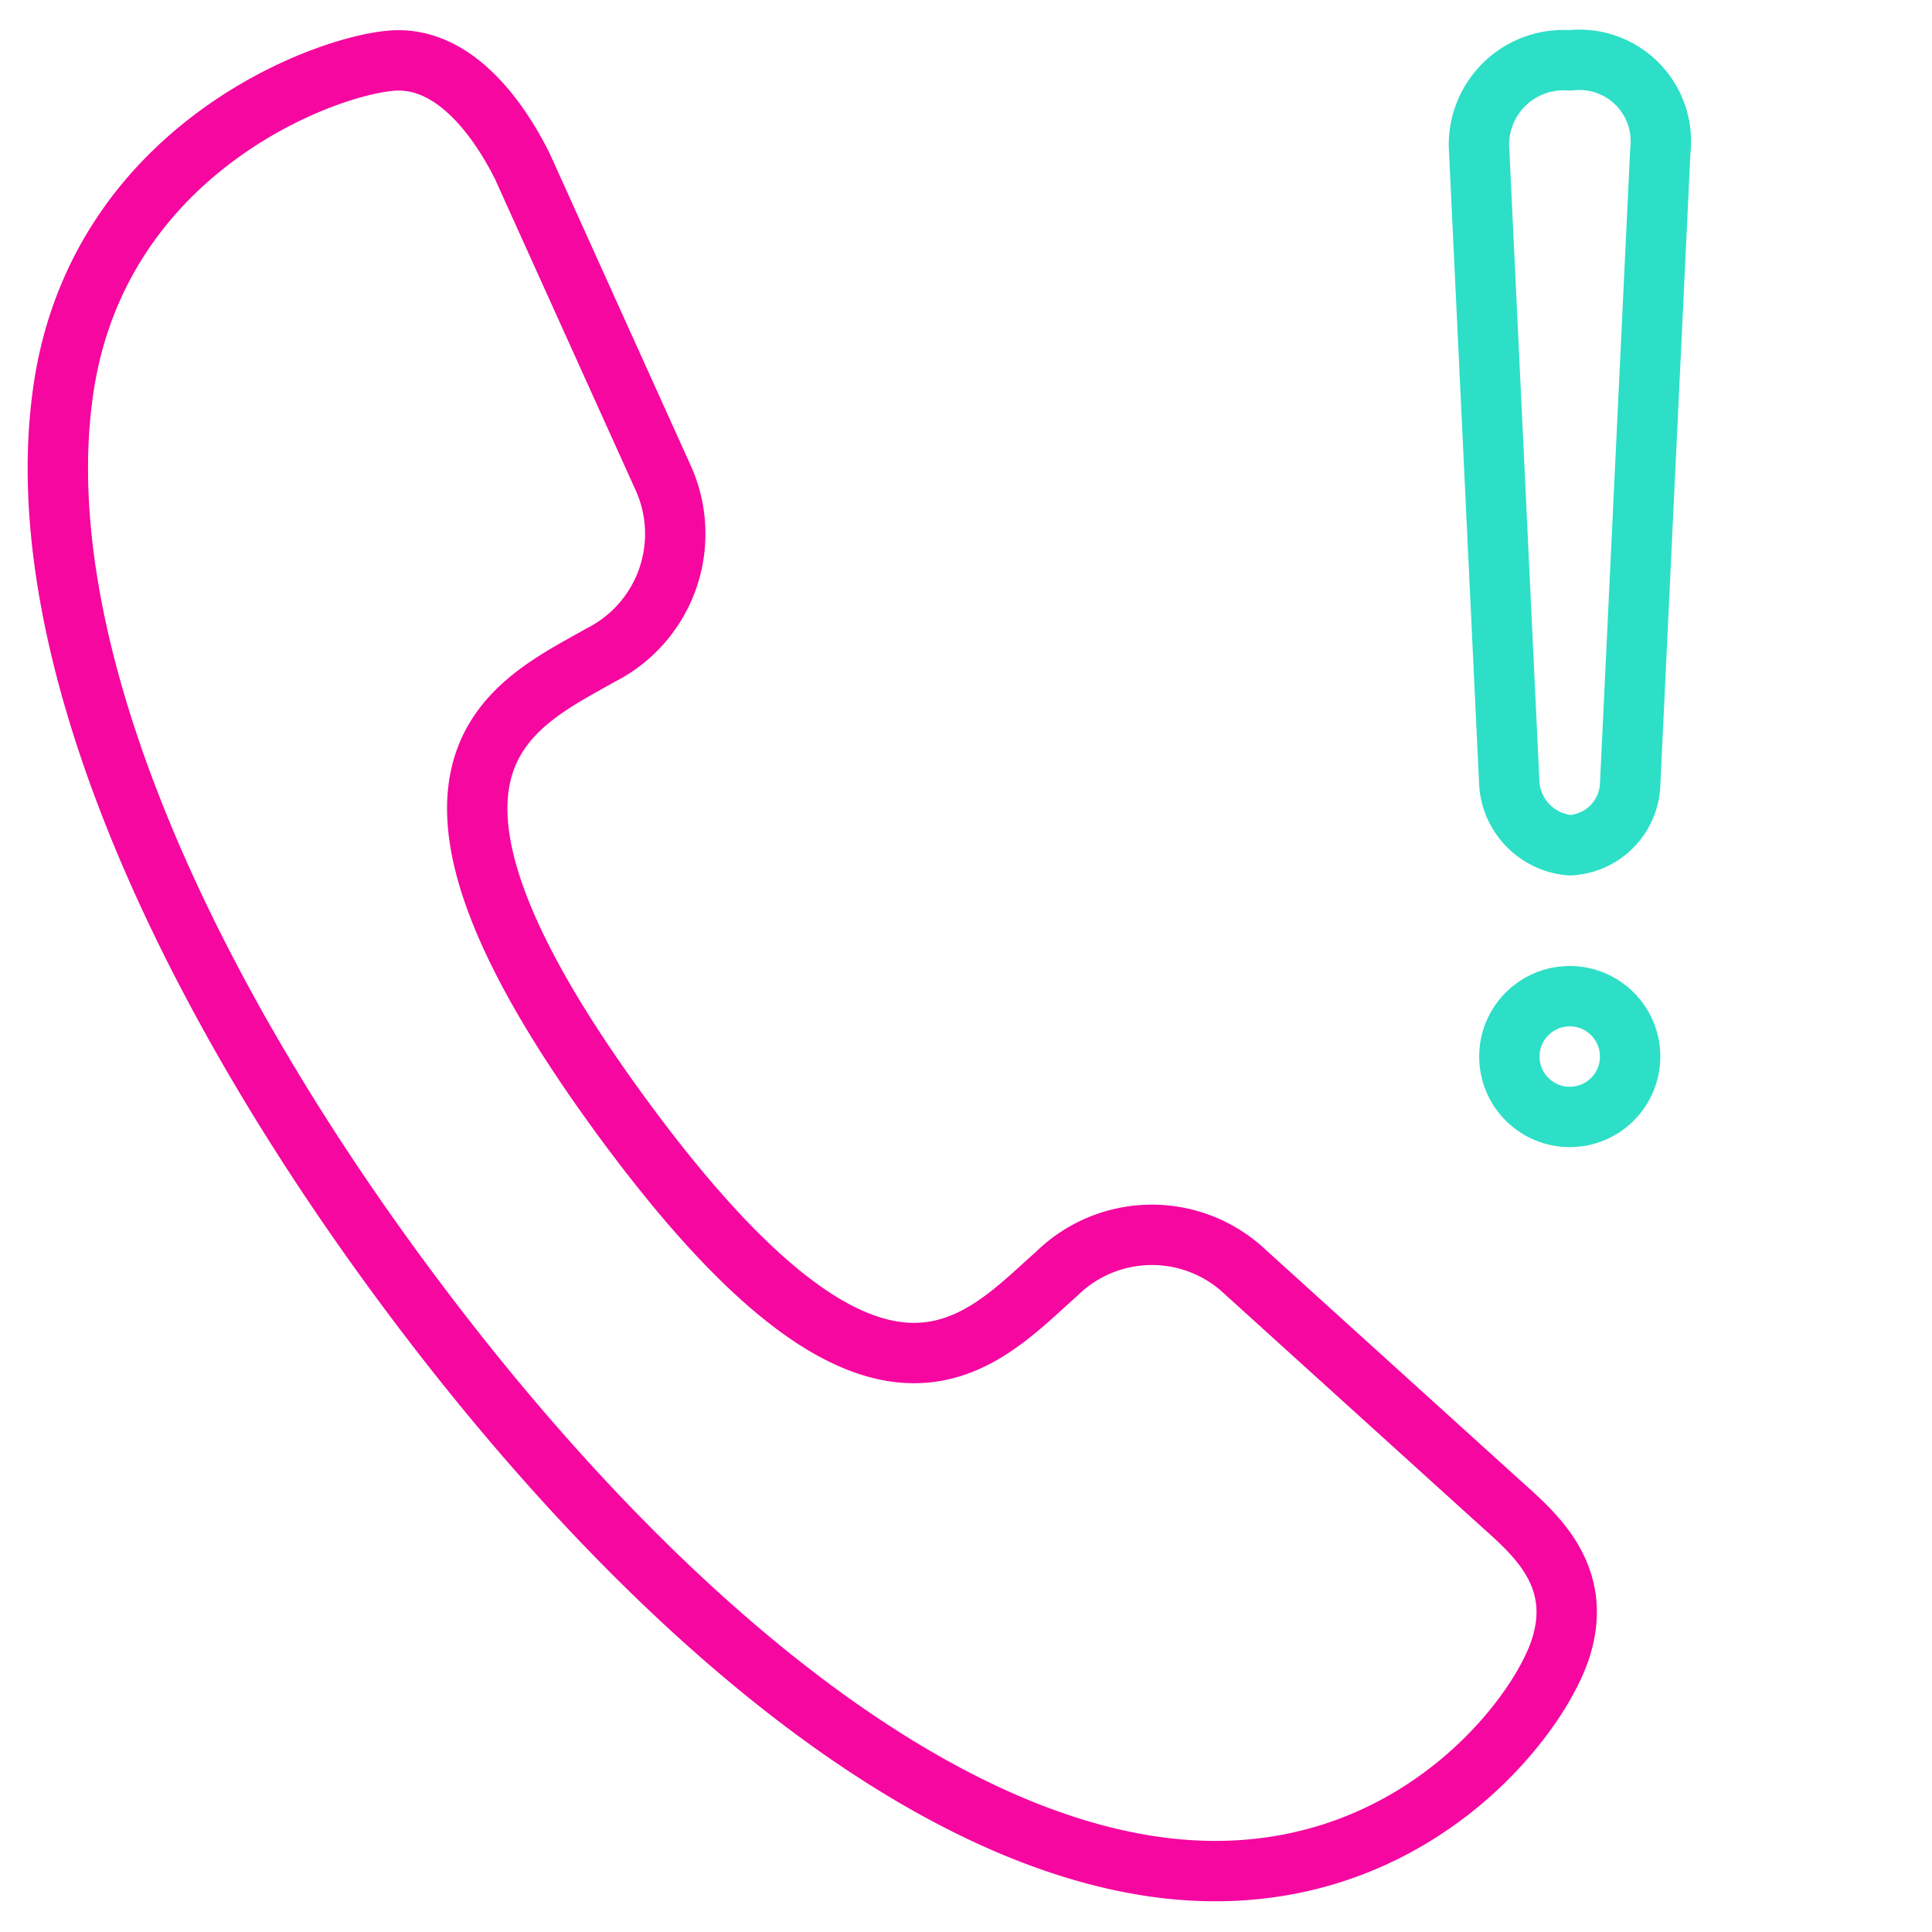 <svg xmlns="http://www.w3.org/2000/svg" viewBox="0 0 64 64" aria-labelledby="title"
aria-describedby="desc" role="img" xmlns:xlink="http://www.w3.org/1999/xlink">
  <title>Missed Call</title>
  <desc>A line styled icon from Orion Icon Library.</desc>
  <path data-name="layer2"
  d="M49.6 49.7c1.1 1 2.9 2.4 2.1 4.9s-5.5 8.5-13.7 7.2-17.3-9.3-24.8-19.5S.9 21.1 2.1 12.9 11.2 2 13.2 2s3.4 2.1 4.1 3.5L22 15.9a4.5 4.5 0 0 1-2.1 5.8c-3 1.7-7.8 3.7.7 15.3s11.8 7.5 14.4 5.2a4.5 4.5 0 0 1 6.1-.2z"
  fill="none" stroke="#f507a0" stroke-miterlimit="10" stroke-width="2" stroke-linejoin="round"
  stroke-linecap="round"></path>
  <path data-name="layer1" d="M55 5a2.7 2.7 0 0 0-3-3 2.8 2.8 0 0 0-3 3l1 21a2.2 2.2 0 0 0 2 2 2.1 2.1 0 0 0 2-2z"
  fill="none" stroke="#2ddfc7" stroke-miterlimit="10" stroke-width="2" stroke-linejoin="round"
  stroke-linecap="round"></path>
  <circle data-name="layer1" cx="52" cy="35" r="2" fill="none" stroke="#2ddfc7"
  stroke-miterlimit="10" stroke-width="2" stroke-linejoin="round" stroke-linecap="round"></circle>
</svg>